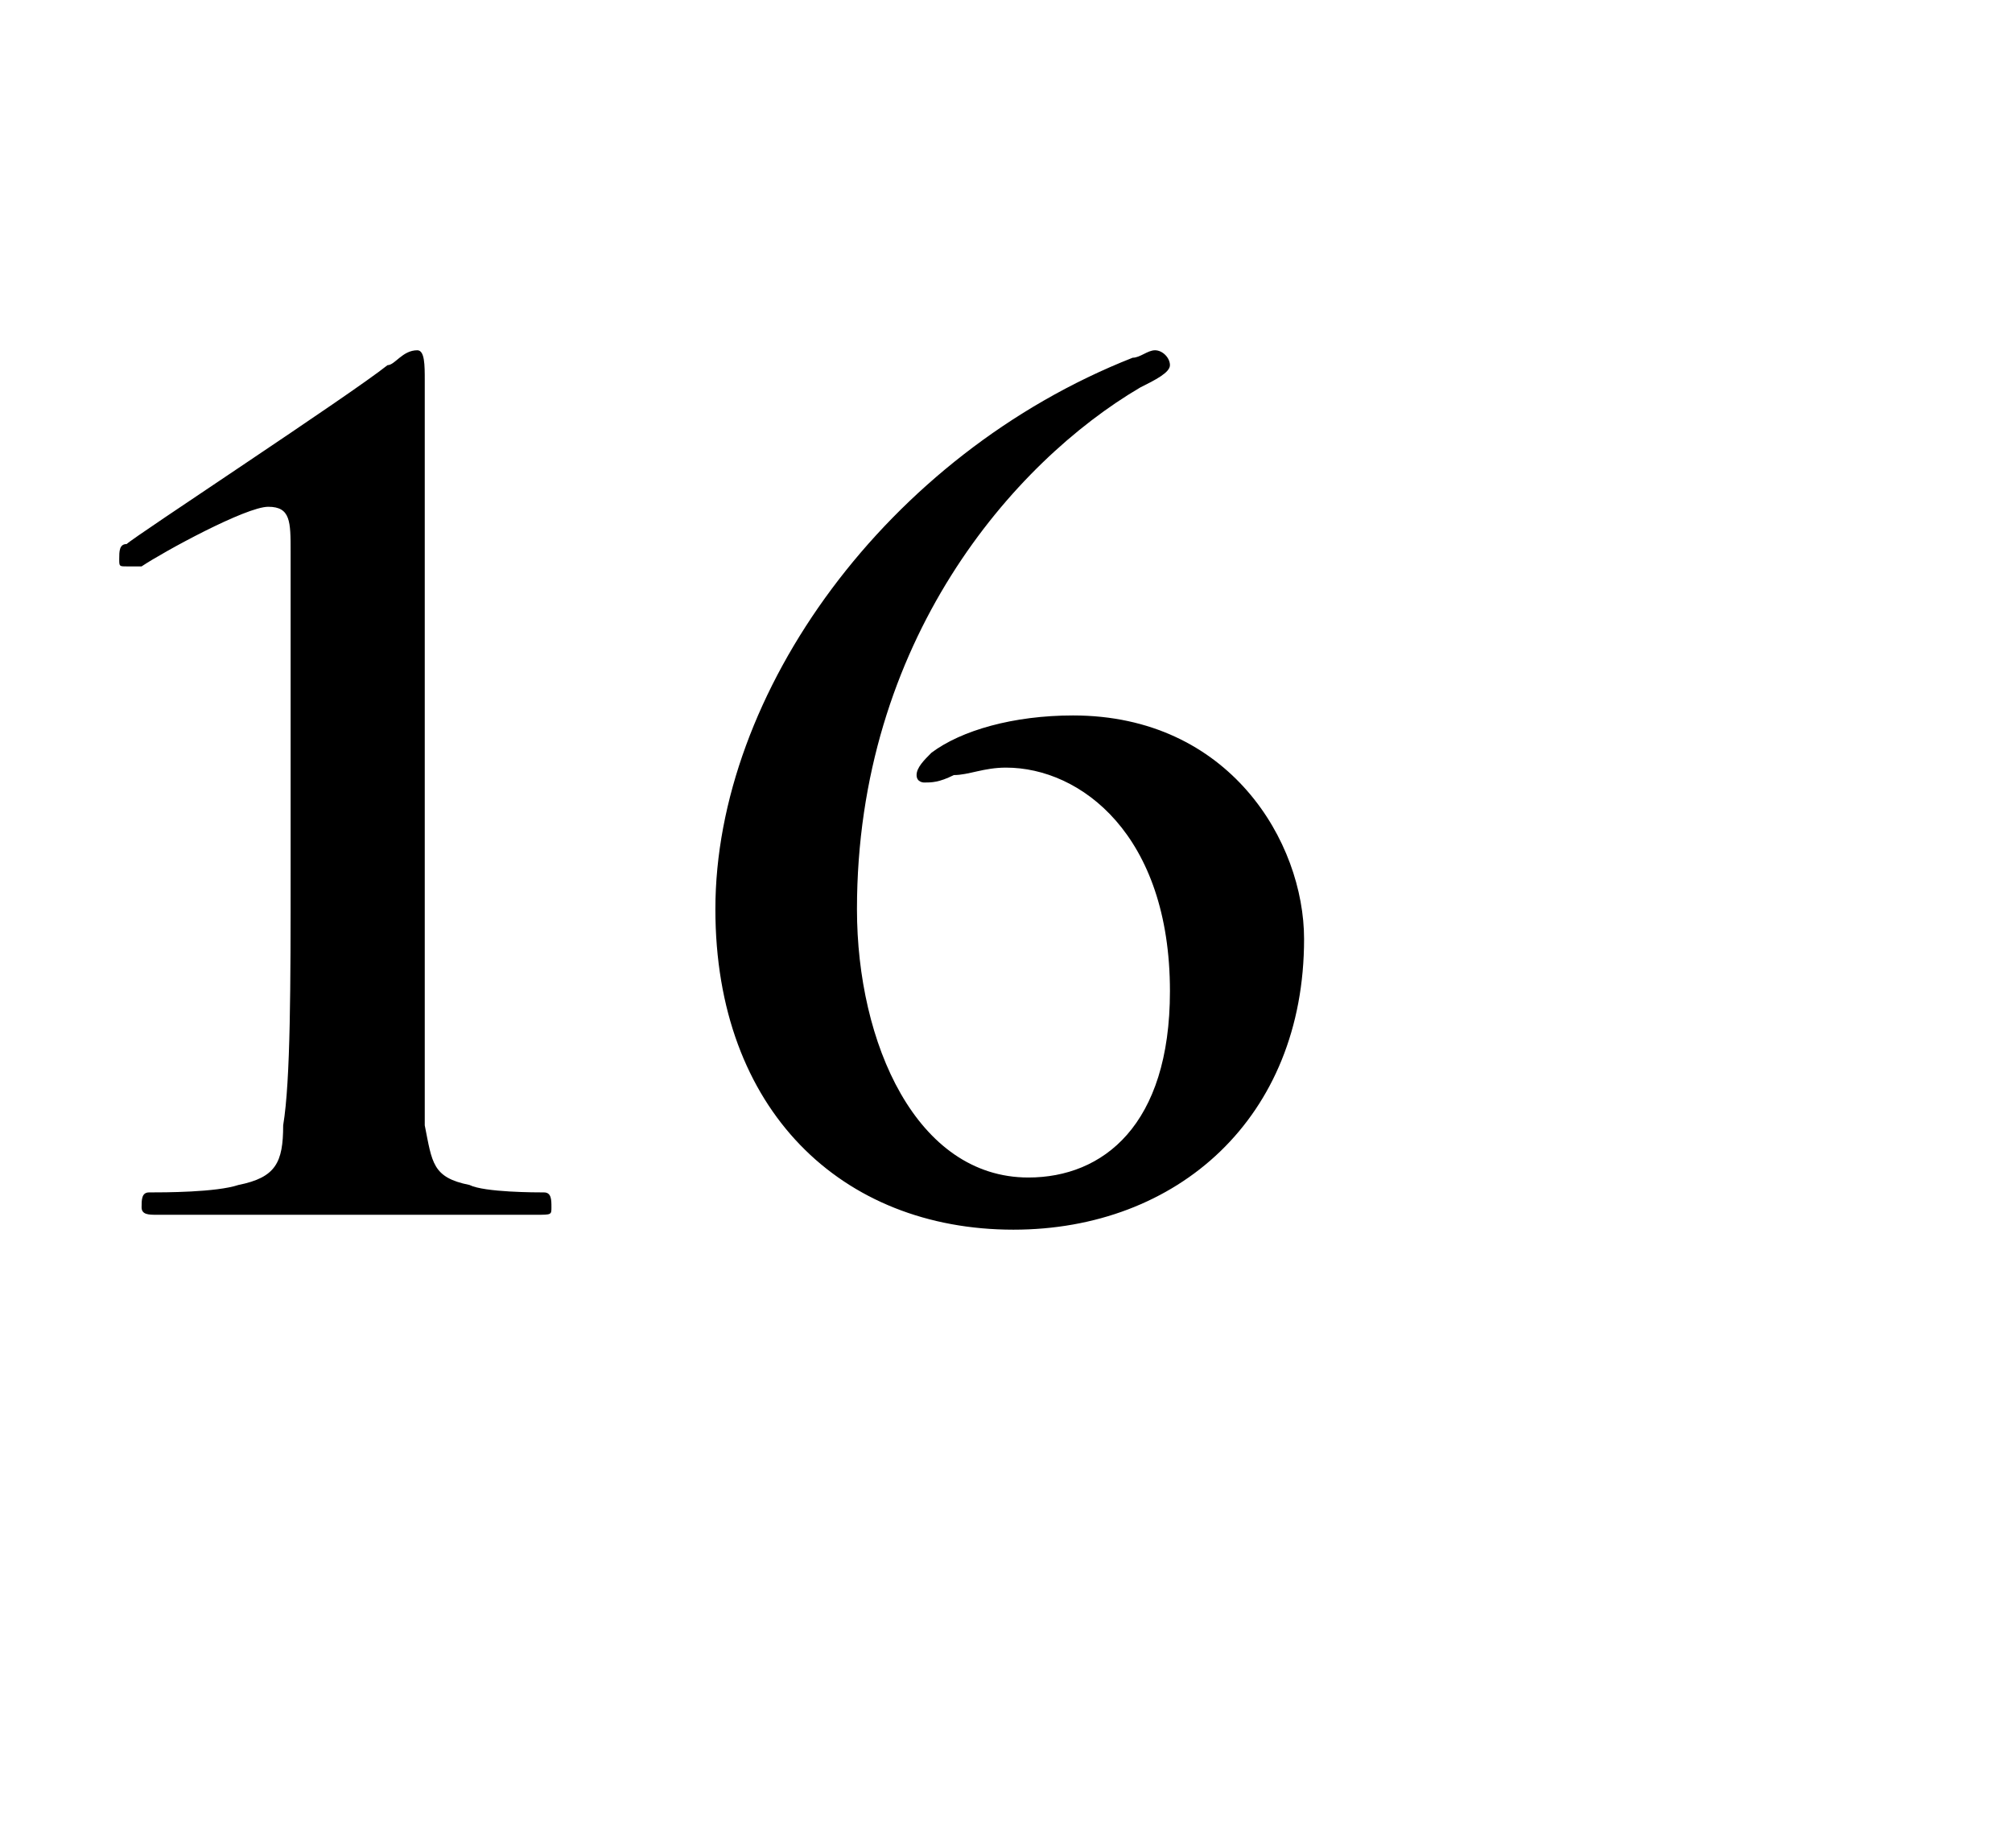 <?xml version="1.0" standalone="no"?>
<!DOCTYPE svg PUBLIC "-//W3C//DTD SVG 1.1//EN" "http://www.w3.org/Graphics/SVG/1.1/DTD/svg11.dtd">
<svg xmlns="http://www.w3.org/2000/svg" version="1.1" width="27px" height="24.8px" viewBox="0 -5 27 24.8" style="top:-5px">
  <desc>16</desc>
  <defs/>
  <g id="Polygon32449">
    <path d="M 3.9 4.4 C 3.9 3.5 3.9 2.9 3.9 2.4 C 3.9 2 3.9 1.8 3.6 1.8 C 3.3 1.8 2.2 2.4 1.9 2.6 C 1.8 2.6 1.7 2.6 1.7 2.6 C 1.6 2.6 1.6 2.6 1.6 2.5 C 1.6 2.4 1.6 2.3 1.7 2.3 C 1.8 2.2 4.7 0.3 5.2 -0.1 C 5.3 -0.1 5.4 -0.3 5.6 -0.3 C 5.7 -0.3 5.7 -0.1 5.7 0.1 C 5.7 0.2 5.7 1.7 5.7 4 C 5.7 4 5.7 6.7 5.7 6.7 C 5.7 8.2 5.7 9.5 5.7 10.1 C 5.8 10.6 5.8 10.8 6.3 10.9 C 6.5 11 7.2 11 7.3 11 C 7.4 11 7.4 11.1 7.4 11.2 C 7.4 11.3 7.4 11.3 7.2 11.3 C 6.1 11.3 5.1 11.3 4.7 11.3 C 4.4 11.3 3.1 11.3 2.1 11.3 C 2 11.3 1.9 11.3 1.9 11.2 C 1.9 11.1 1.9 11 2 11 C 2.2 11 2.9 11 3.2 10.9 C 3.7 10.8 3.8 10.6 3.8 10.1 C 3.9 9.5 3.9 8.2 3.9 6.7 C 3.9 6.7 3.9 4.4 3.9 4.4 Z M 9.6 7.2 C 9.6 4.3 11.9 1.1 15.2 -0.2 C 15.3 -0.2 15.4 -0.3 15.5 -0.3 C 15.6 -0.3 15.7 -0.2 15.7 -0.1 C 15.7 0 15.5 0.1 15.3 0.2 C 13.6 1.2 11.5 3.6 11.5 7.2 C 11.5 9 12.3 10.8 13.8 10.8 C 14.8 10.8 15.7 10.1 15.7 8.3 C 15.7 6.2 14.5 5.3 13.5 5.3 C 13.2 5.3 13 5.4 12.8 5.4 C 12.6 5.5 12.5 5.5 12.4 5.5 C 12.4 5.5 12.3 5.5 12.3 5.4 C 12.3 5.3 12.4 5.2 12.5 5.1 C 12.9 4.8 13.6 4.6 14.4 4.6 C 16.5 4.6 17.5 6.3 17.5 7.6 C 17.5 10 15.8 11.5 13.6 11.5 C 11.3 11.5 9.6 9.9 9.6 7.2 Z " stroke="none" fill="#000"/>
  </g>
</svg>